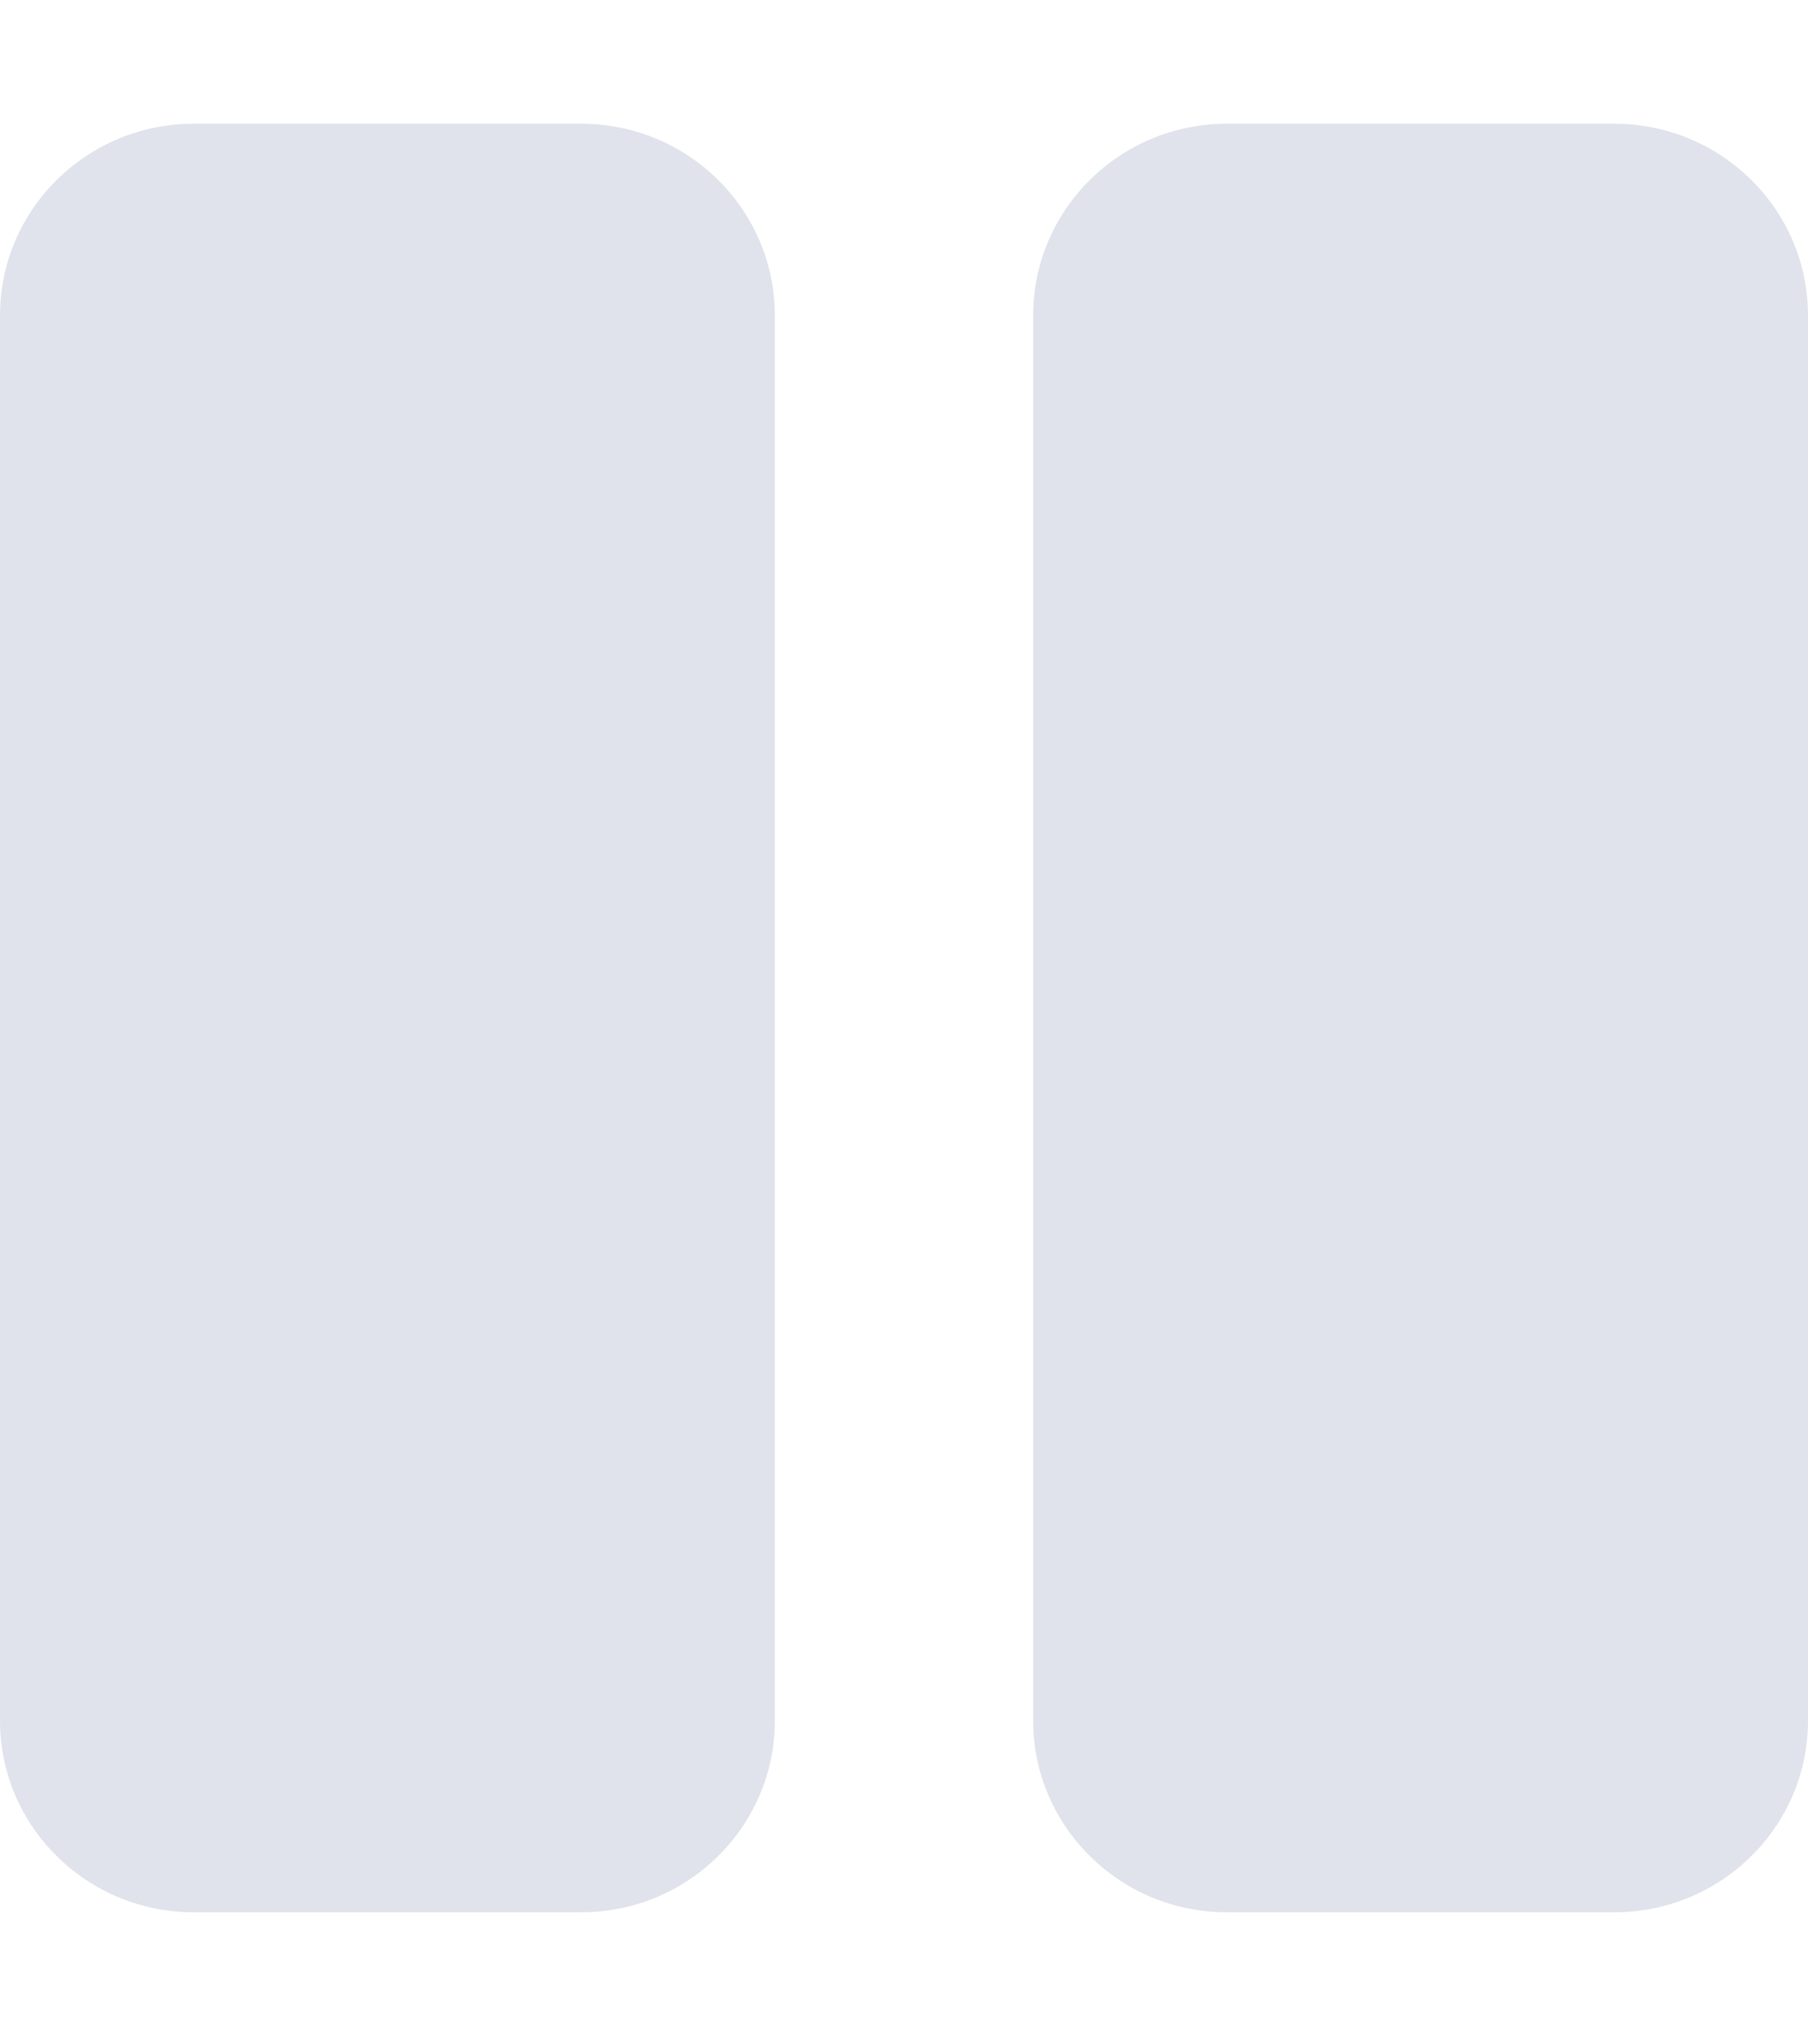 <svg width="23" height="26" viewBox="0 0 23 26" fill="none" xmlns="http://www.w3.org/2000/svg">
<path d="M7.393 24.324H2.464C1.104 24.324 0 23.232 0 21.887V4.012C0 2.666 1.104 1.574 2.464 1.574H7.393C8.753 1.574 9.857 2.666 9.857 4.012V21.887C9.857 23.232 8.753 24.324 7.393 24.324ZM23 21.887V4.012C23 2.666 21.896 1.574 20.536 1.574H15.607C14.247 1.574 13.143 2.666 13.143 4.012V21.887C13.143 23.232 14.247 24.324 15.607 24.324H20.536C21.896 24.324 23 23.232 23 21.887Z" fill="#E0E3EB"/>
</svg>
